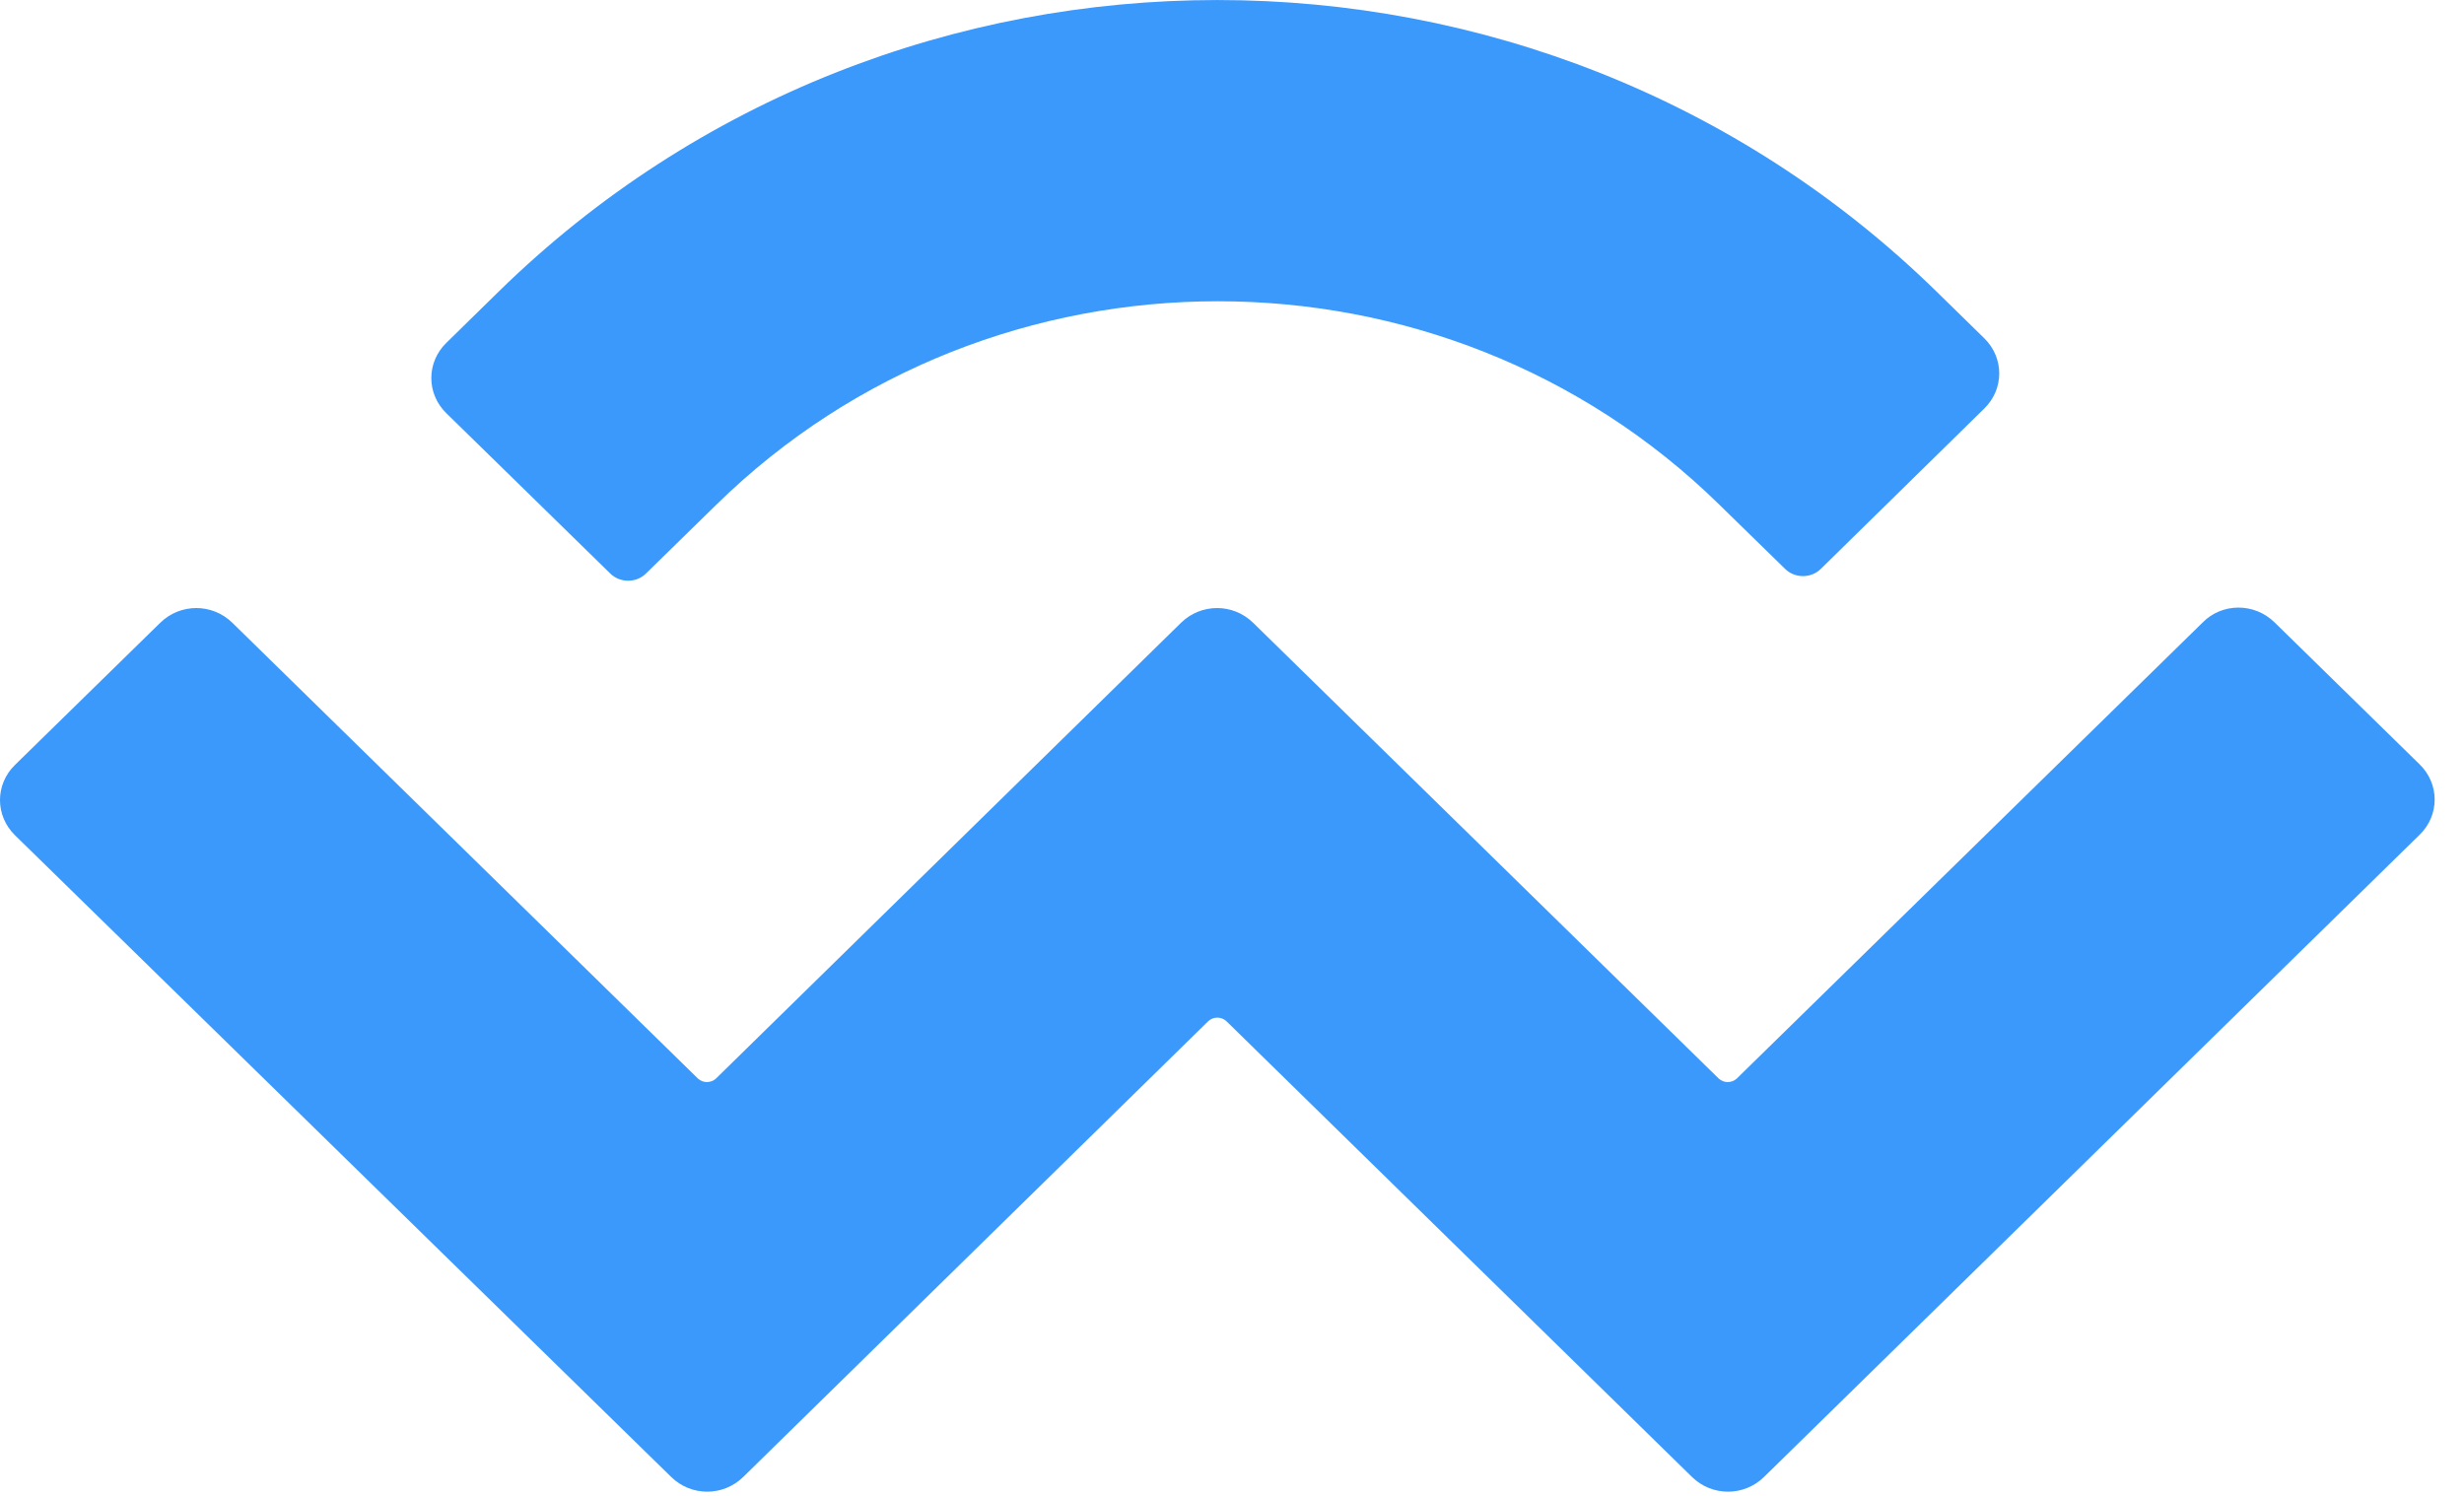<svg width="56" height="34" viewBox="0 0 56 34" fill="none" xmlns="http://www.w3.org/2000/svg">
<path d="M11.335 6.626C20.355 -2.208 34.978 -2.208 44.011 6.626L45.096 7.688C45.551 8.132 45.551 8.843 45.096 9.287L41.385 12.928C41.163 13.15 40.79 13.15 40.568 12.928L39.074 11.469C32.784 5.307 22.573 5.307 16.283 11.469L14.684 13.033C14.462 13.255 14.089 13.255 13.867 13.033L10.144 9.392C9.689 8.948 9.689 8.237 10.144 7.793L11.335 6.626ZM51.69 14.142L54.992 17.374C55.447 17.818 55.447 18.53 54.992 18.973L40.09 33.572C39.634 34.016 38.911 34.016 38.456 33.572L27.871 23.209C27.754 23.104 27.579 23.104 27.462 23.209L16.89 33.572C16.434 34.016 15.711 34.016 15.256 33.572L0.341 18.985C-0.114 18.541 -0.114 17.829 0.341 17.386L3.644 14.153C4.099 13.71 4.823 13.71 5.278 14.153L15.863 24.516C15.979 24.621 16.154 24.621 16.271 24.516L26.844 14.153C27.299 13.71 28.023 13.71 28.478 14.153L39.063 24.516C39.179 24.621 39.354 24.621 39.471 24.516L50.056 14.153C50.499 13.698 51.234 13.698 51.69 14.142Z" fill="#3A99FB"/>
</svg>
